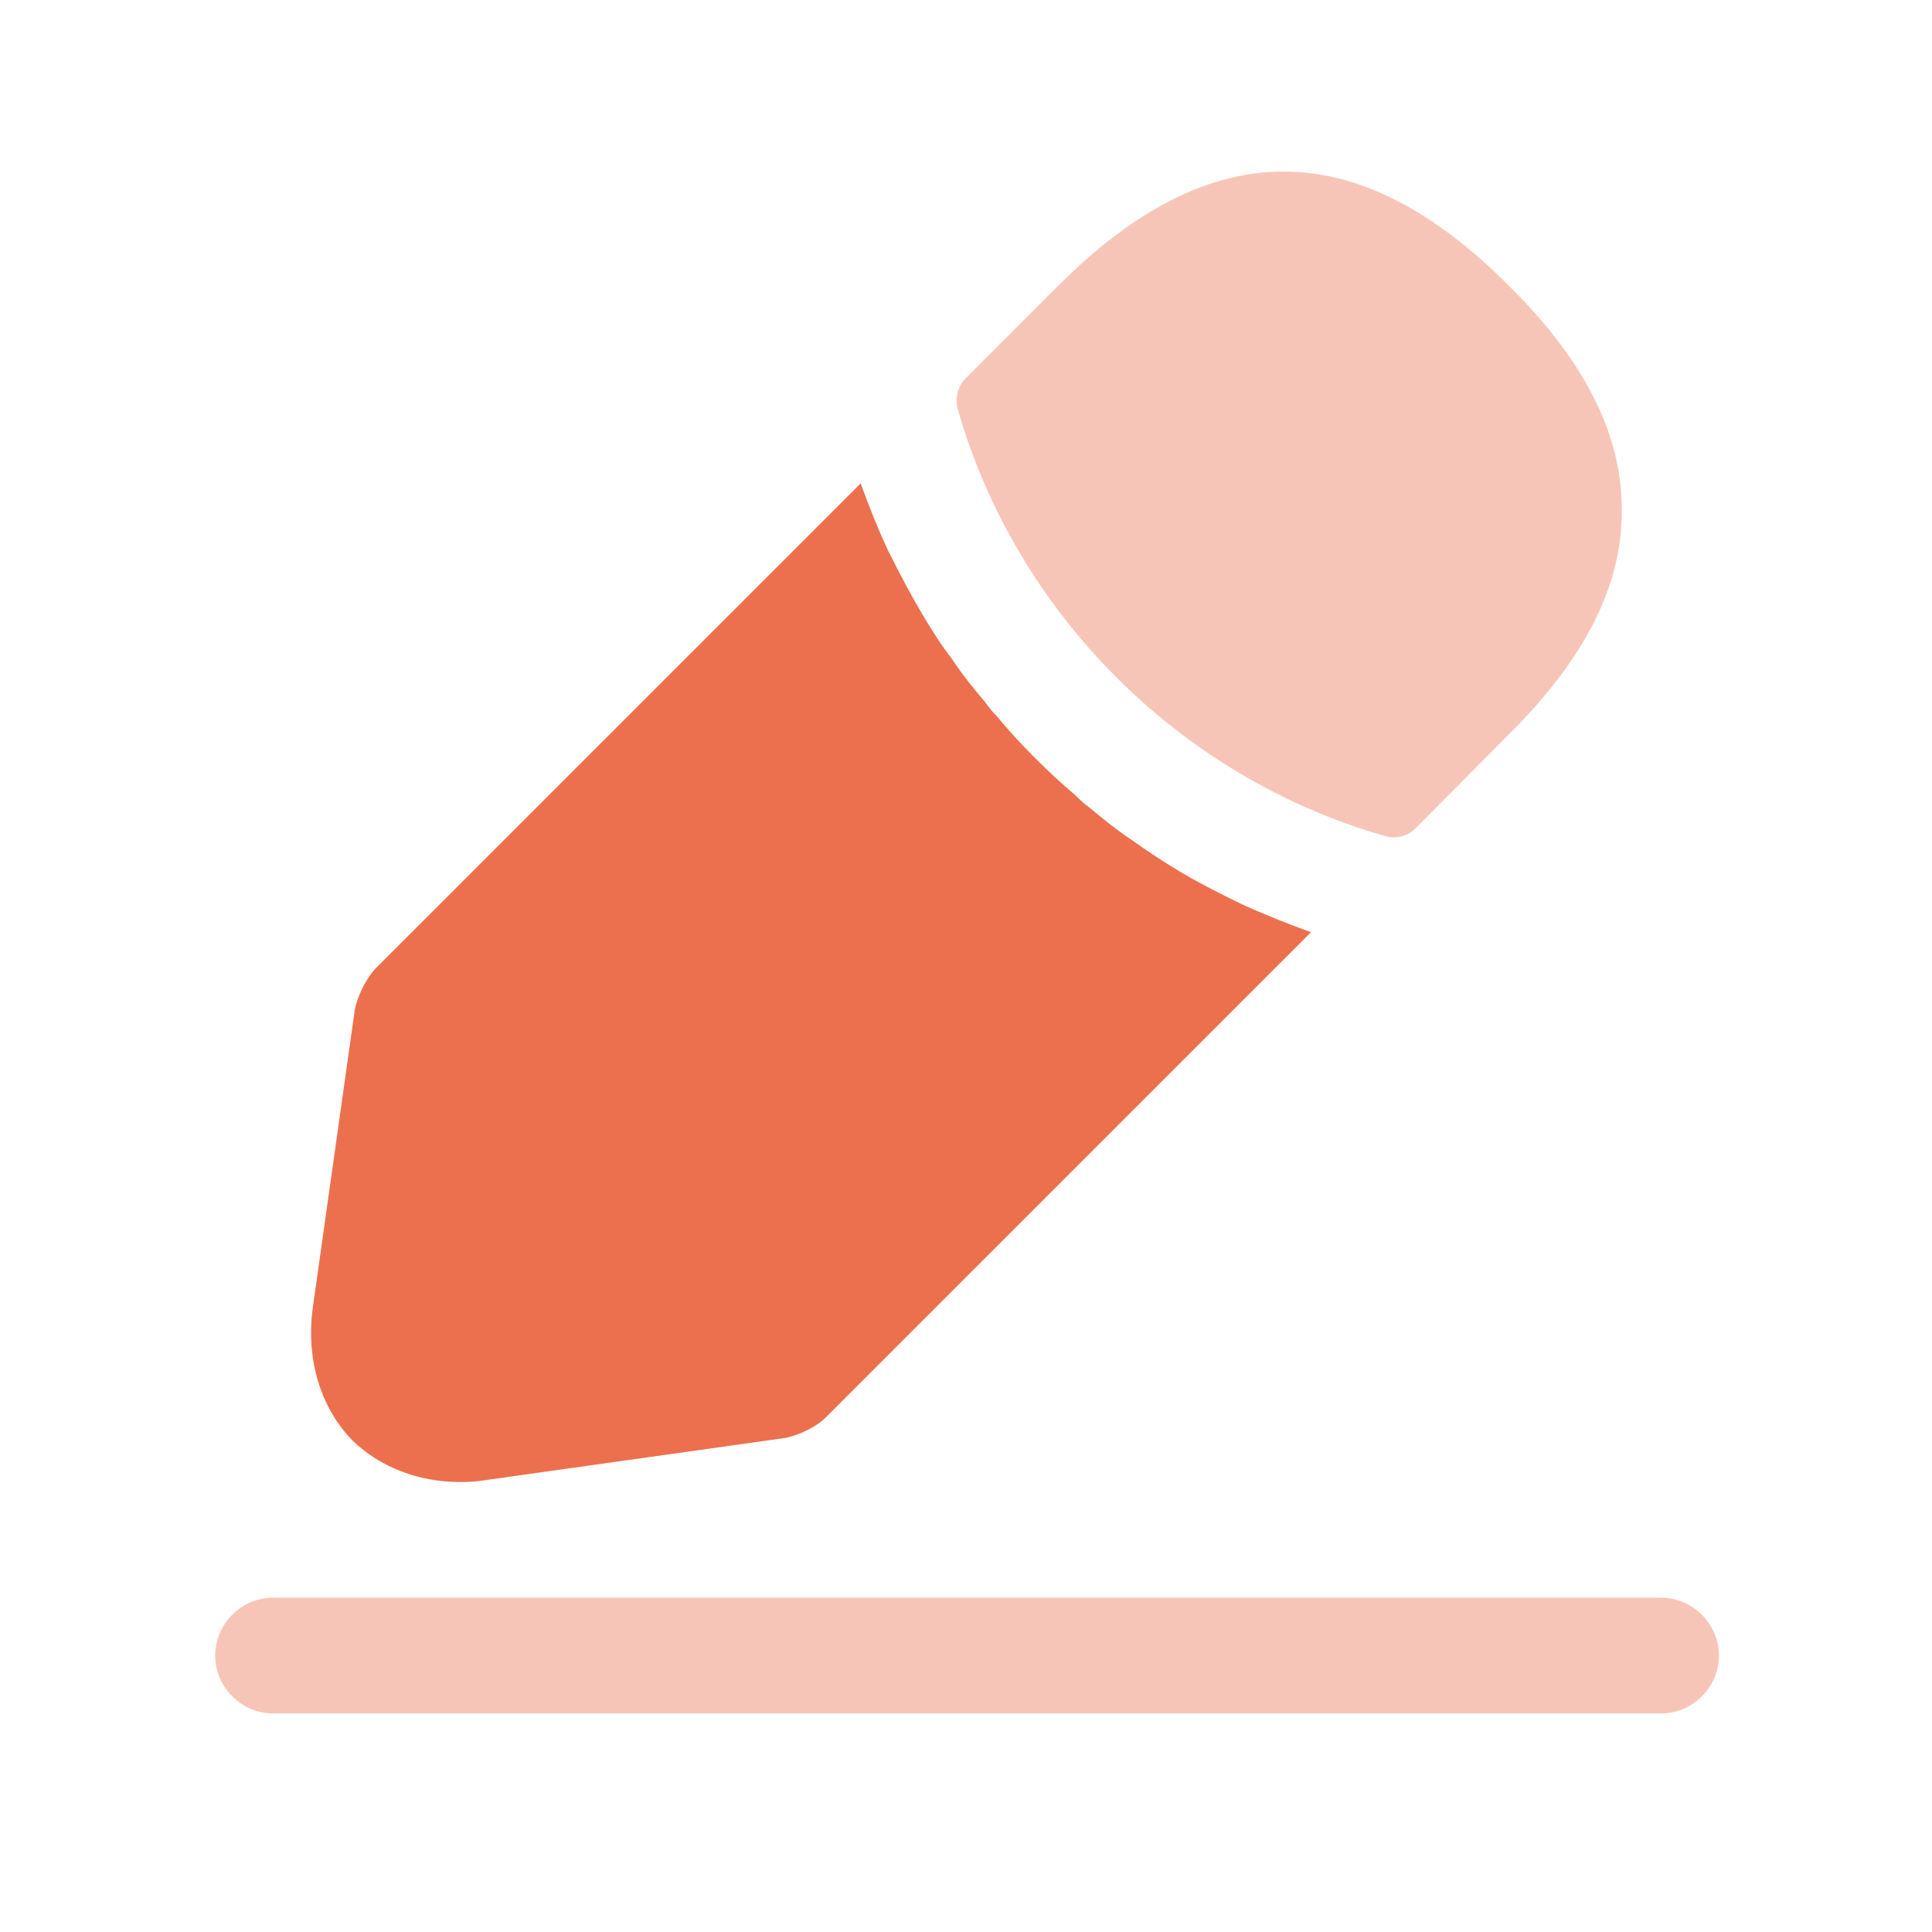 <svg width="29" height="29" viewBox="0 0 29 29" fill="none" xmlns="http://www.w3.org/2000/svg">
<path opacity="0.4" d="M24.933 25.719H4.098C3.623 25.719 3.23 25.325 3.23 24.851C3.23 24.376 3.623 23.982 4.098 23.982H24.933C25.408 23.982 25.802 24.376 25.802 24.851C25.802 25.325 25.408 25.719 24.933 25.719Z" fill="#EC704D"/>
<path opacity="0.4" d="M22.641 4.281C20.396 2.036 18.197 1.978 15.893 4.281L14.492 5.682C14.377 5.798 14.33 5.983 14.377 6.145C15.256 9.212 17.71 11.666 20.778 12.546C20.824 12.558 20.87 12.569 20.917 12.569C21.044 12.569 21.16 12.523 21.252 12.43L22.641 11.03C23.787 9.895 24.343 8.796 24.343 7.684C24.355 6.538 23.799 5.427 22.641 4.281Z" fill="#EC704D"/>
<path d="M18.695 13.599C18.359 13.437 18.035 13.275 17.722 13.09C17.468 12.939 17.224 12.777 16.981 12.604C16.785 12.476 16.553 12.291 16.333 12.106C16.31 12.094 16.229 12.025 16.136 11.932C15.754 11.608 15.326 11.191 14.944 10.729C14.909 10.705 14.852 10.624 14.771 10.52C14.655 10.381 14.458 10.15 14.284 9.883C14.146 9.71 13.983 9.455 13.833 9.201C13.648 8.888 13.486 8.575 13.324 8.251C13.162 7.904 13.034 7.568 12.918 7.256L5.649 14.525C5.499 14.676 5.36 14.965 5.325 15.162L4.7 19.595C4.584 20.382 4.804 21.123 5.29 21.621C5.707 22.026 6.286 22.246 6.911 22.246C7.05 22.246 7.189 22.234 7.328 22.211L11.773 21.586C11.981 21.551 12.27 21.413 12.409 21.262L19.678 13.993C19.354 13.877 19.042 13.75 18.695 13.599Z" fill="#EC704D"/>
</svg>

